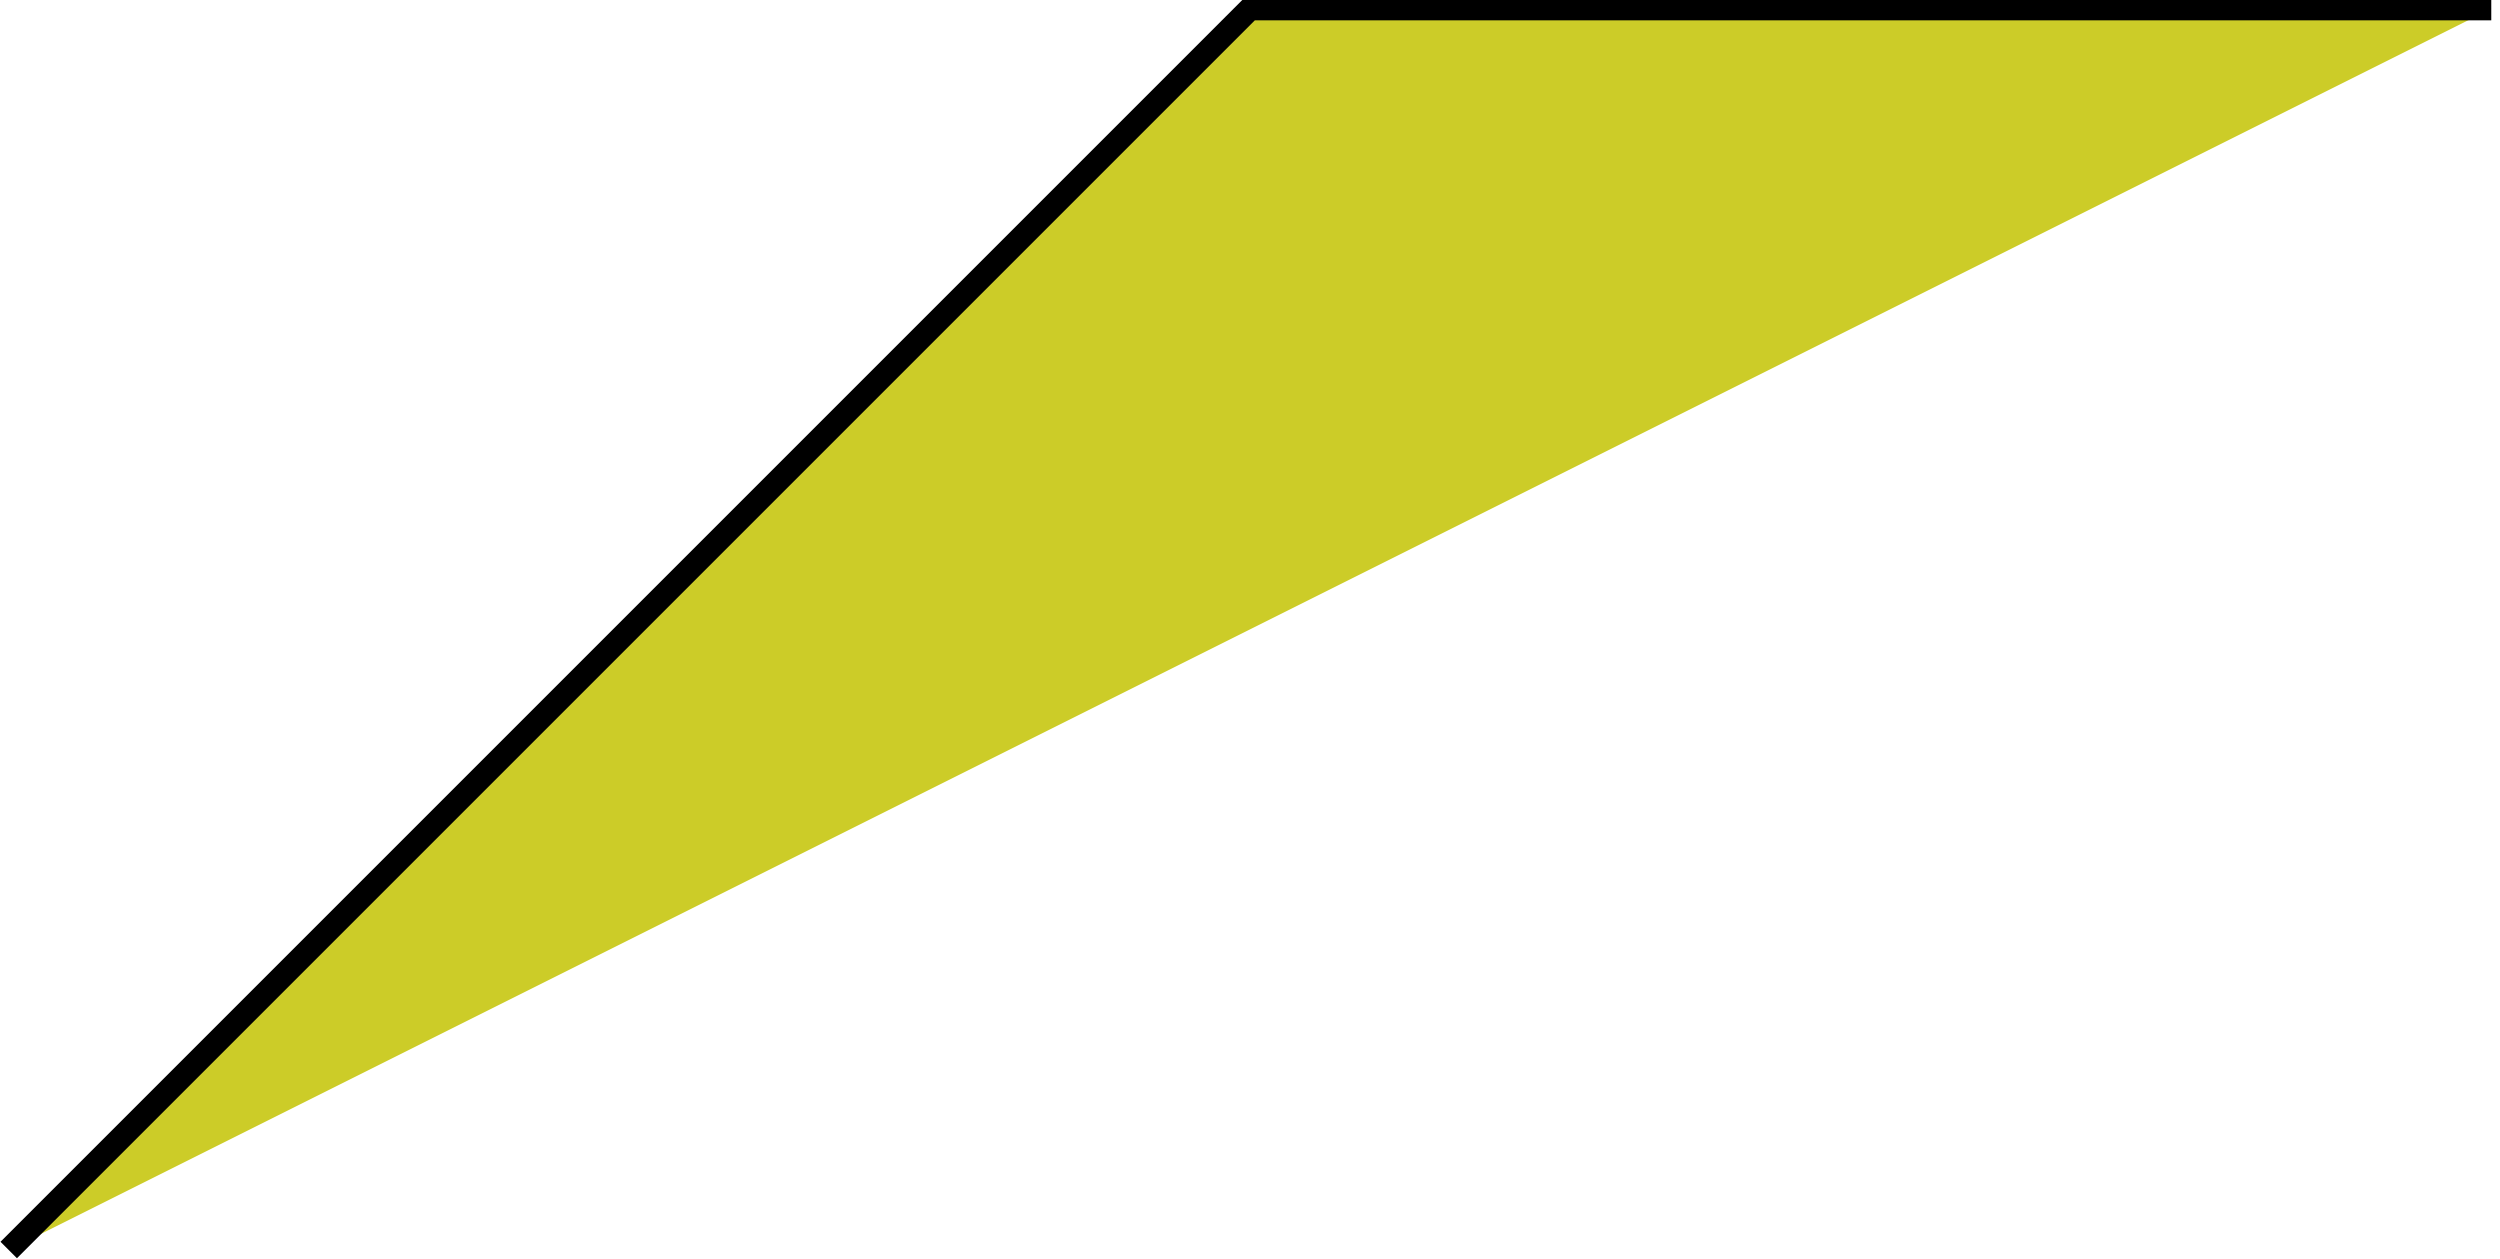 <svg xmlns="http://www.w3.org/2000/svg" xmlns:xlink="http://www.w3.org/1999/xlink" width="57.306pt" height="28.853pt" viewBox="-0.2 -0.2 57.306 28.853 "> 
<g transform="translate(0, 28.653 ) scale(1,-1) translate(0,0.2 )"> 
        <g> 
 <g stroke="rgb(0.0%,0.0%,0.0%)"> 
 <g fill="rgb(0.0%,0.0%,0.0%)"> 
 <g stroke-width="0.4pt"> 
 <g> 
 </g> 
 <g fill="rgb(80%,80%,16%)"> 
 <path d=" M  0.0 0.0 L  28.453 28.453 L  56.906 28.453  " /> 
 </g> 
 </g> 
 </g> 
 </g> 
 </g> 
          </g> 
</svg> 
